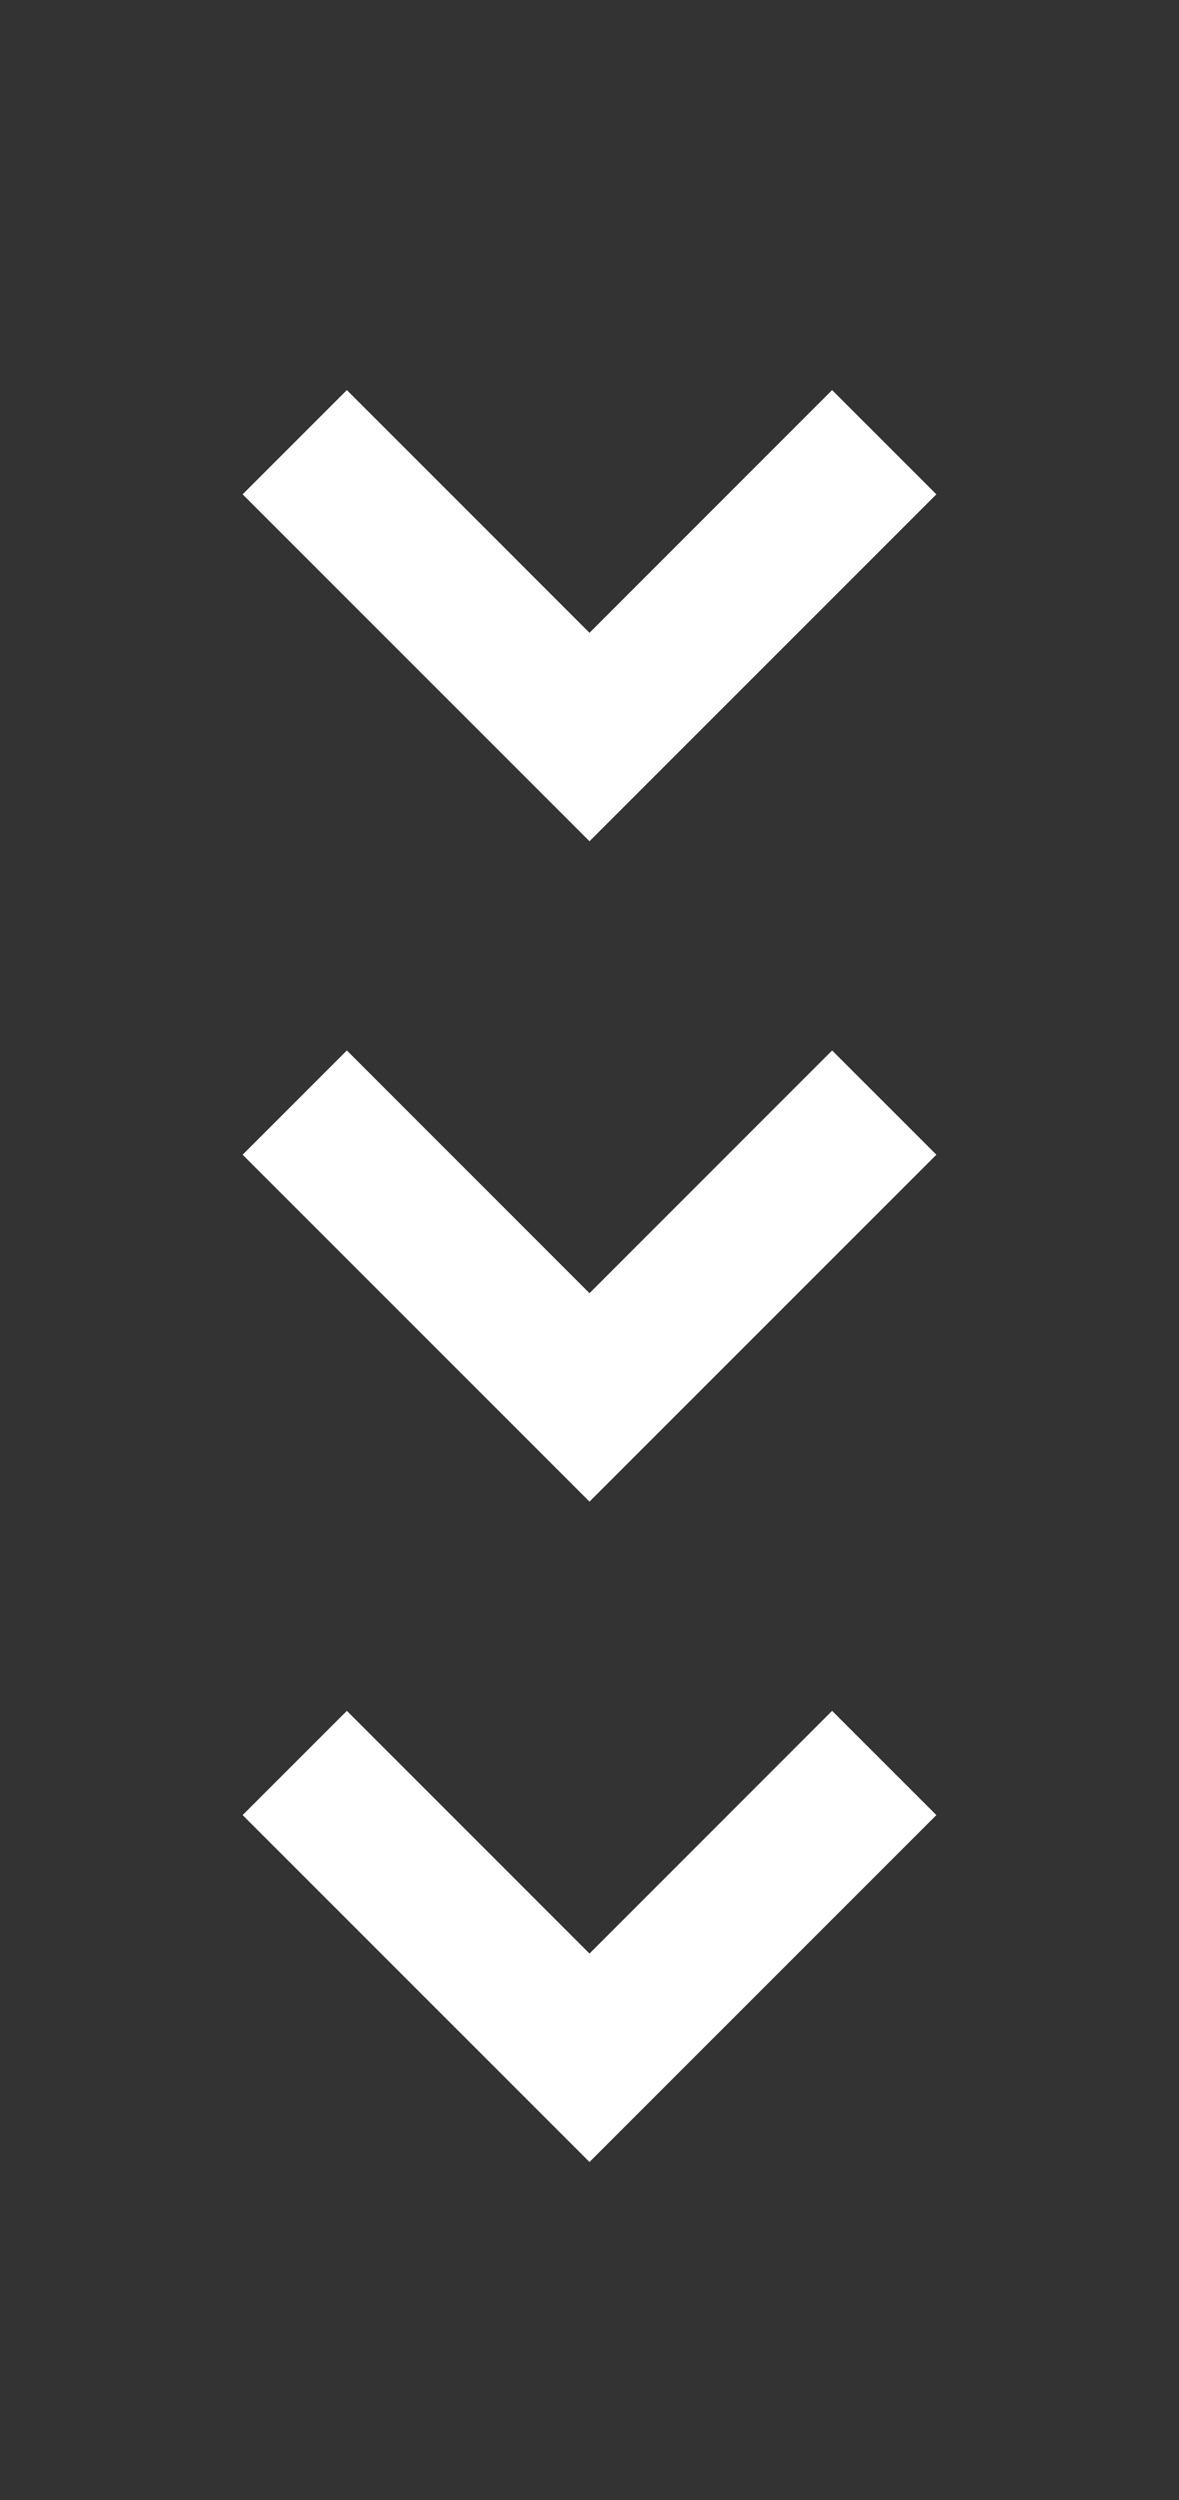 <svg width="50" height="106" viewBox="0 0 50 106" fill="none" xmlns="http://www.w3.org/2000/svg">
<rect x="0" y="0" width="50" height="106" fill="#333333" stroke="none"/>
<path d="M35.289 72.54L25 82.831L14.71 72.54L10.29 76.96L25 91.669L39.71 76.96L35.289 72.54Z" fill="white"/>
<path d="M35.289 44.54L25 54.831L14.71 44.54L10.29 48.96L25 63.669L39.71 48.96L35.289 44.54Z" fill="white"/>
<path d="M35.289 16.54L25 26.831L14.71 16.54L10.29 20.96L25 35.669L39.71 20.96L35.289 16.54Z" fill="white"/>
</svg>
